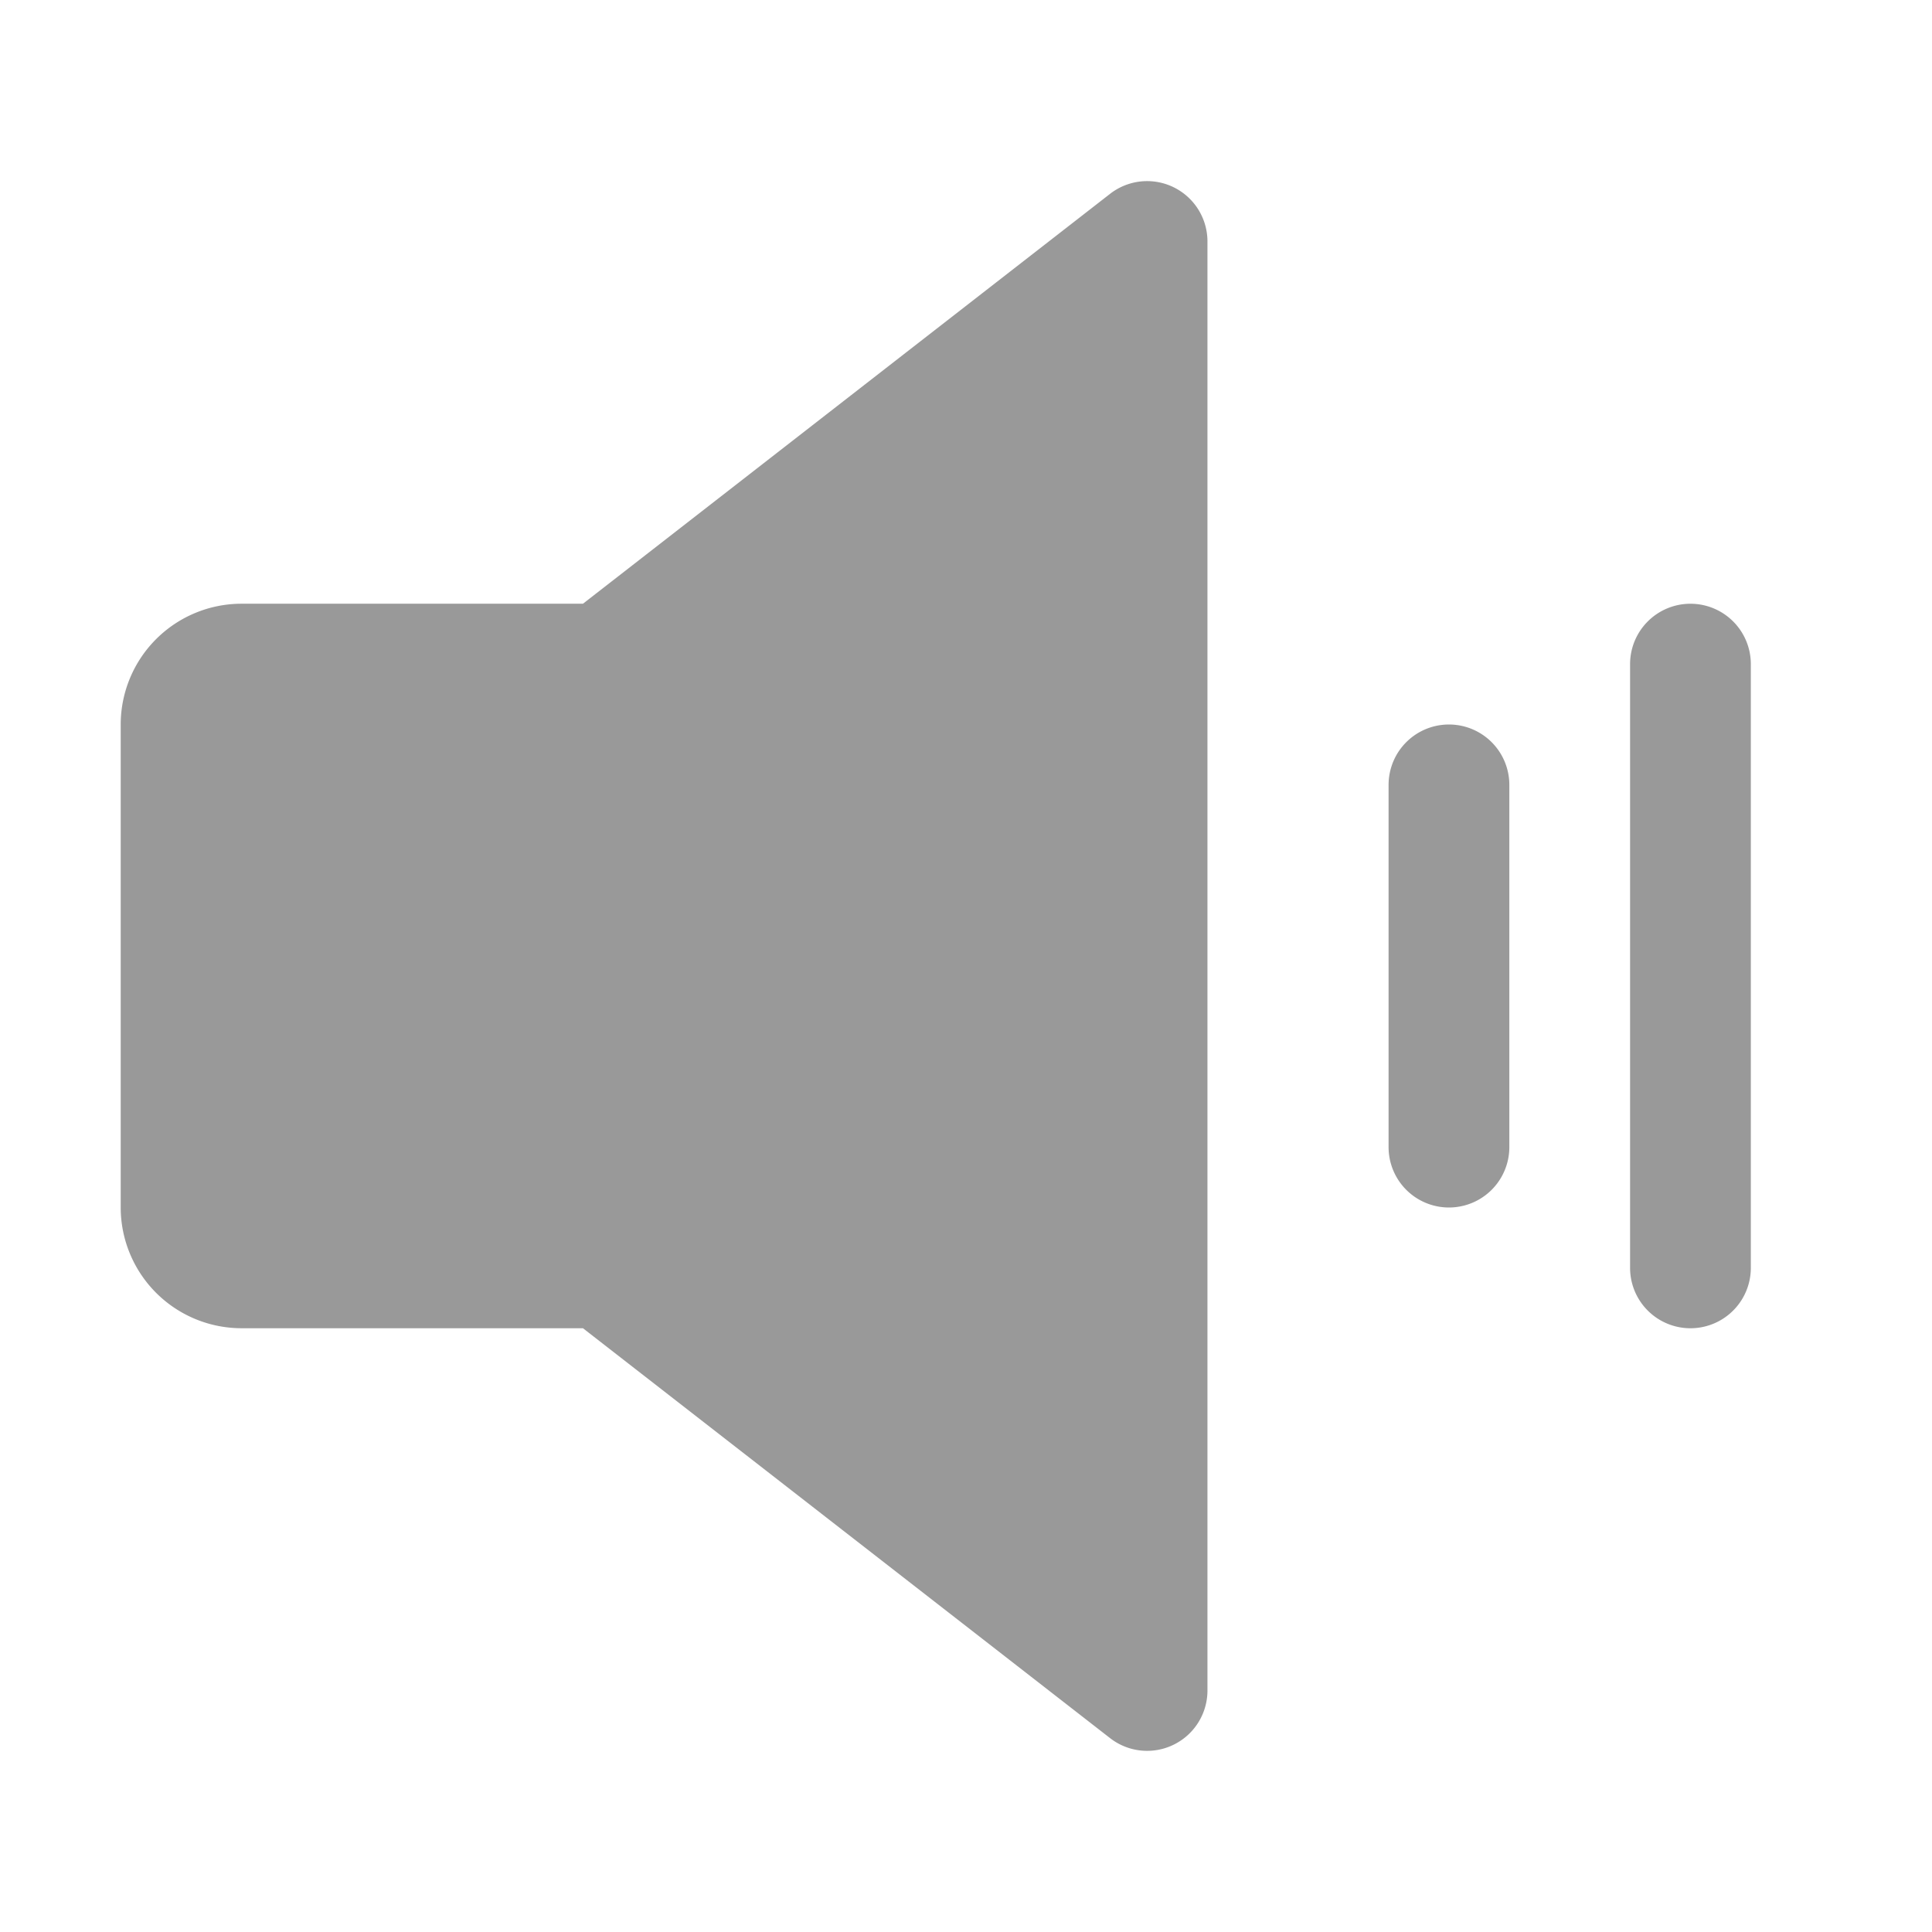 <?xml version="1.0" encoding="utf-8"?><!-- Uploaded to: SVG Repo, www.svgrepo.com, Generator: SVG Repo Mixer Tools -->
<svg fill="#999999" width="800px" height="800px" viewBox="0 0 256 256" id="Flat" xmlns="http://www.w3.org/2000/svg">
  <path d="M159.994,31.997v192a7.994,7.994,0,0,1-12.906,6.312l-69.844-54.312h-45.25a16.016,16.016,0,0,1-16-16v-64a16.016,16.016,0,0,1,16-16h45.25l69.844-54.312a7.995,7.995,0,0,1,12.906,6.312Zm32,64.003a8,8,0,0,0-8,8v48a8,8,0,0,0,16,0V104A8,8,0,0,0,191.994,96Zm32-16a8,8,0,0,0-8,8v80a8,8,0,0,0,16,0V88A8,8,0,0,0,223.994,80Z"/>
</svg>